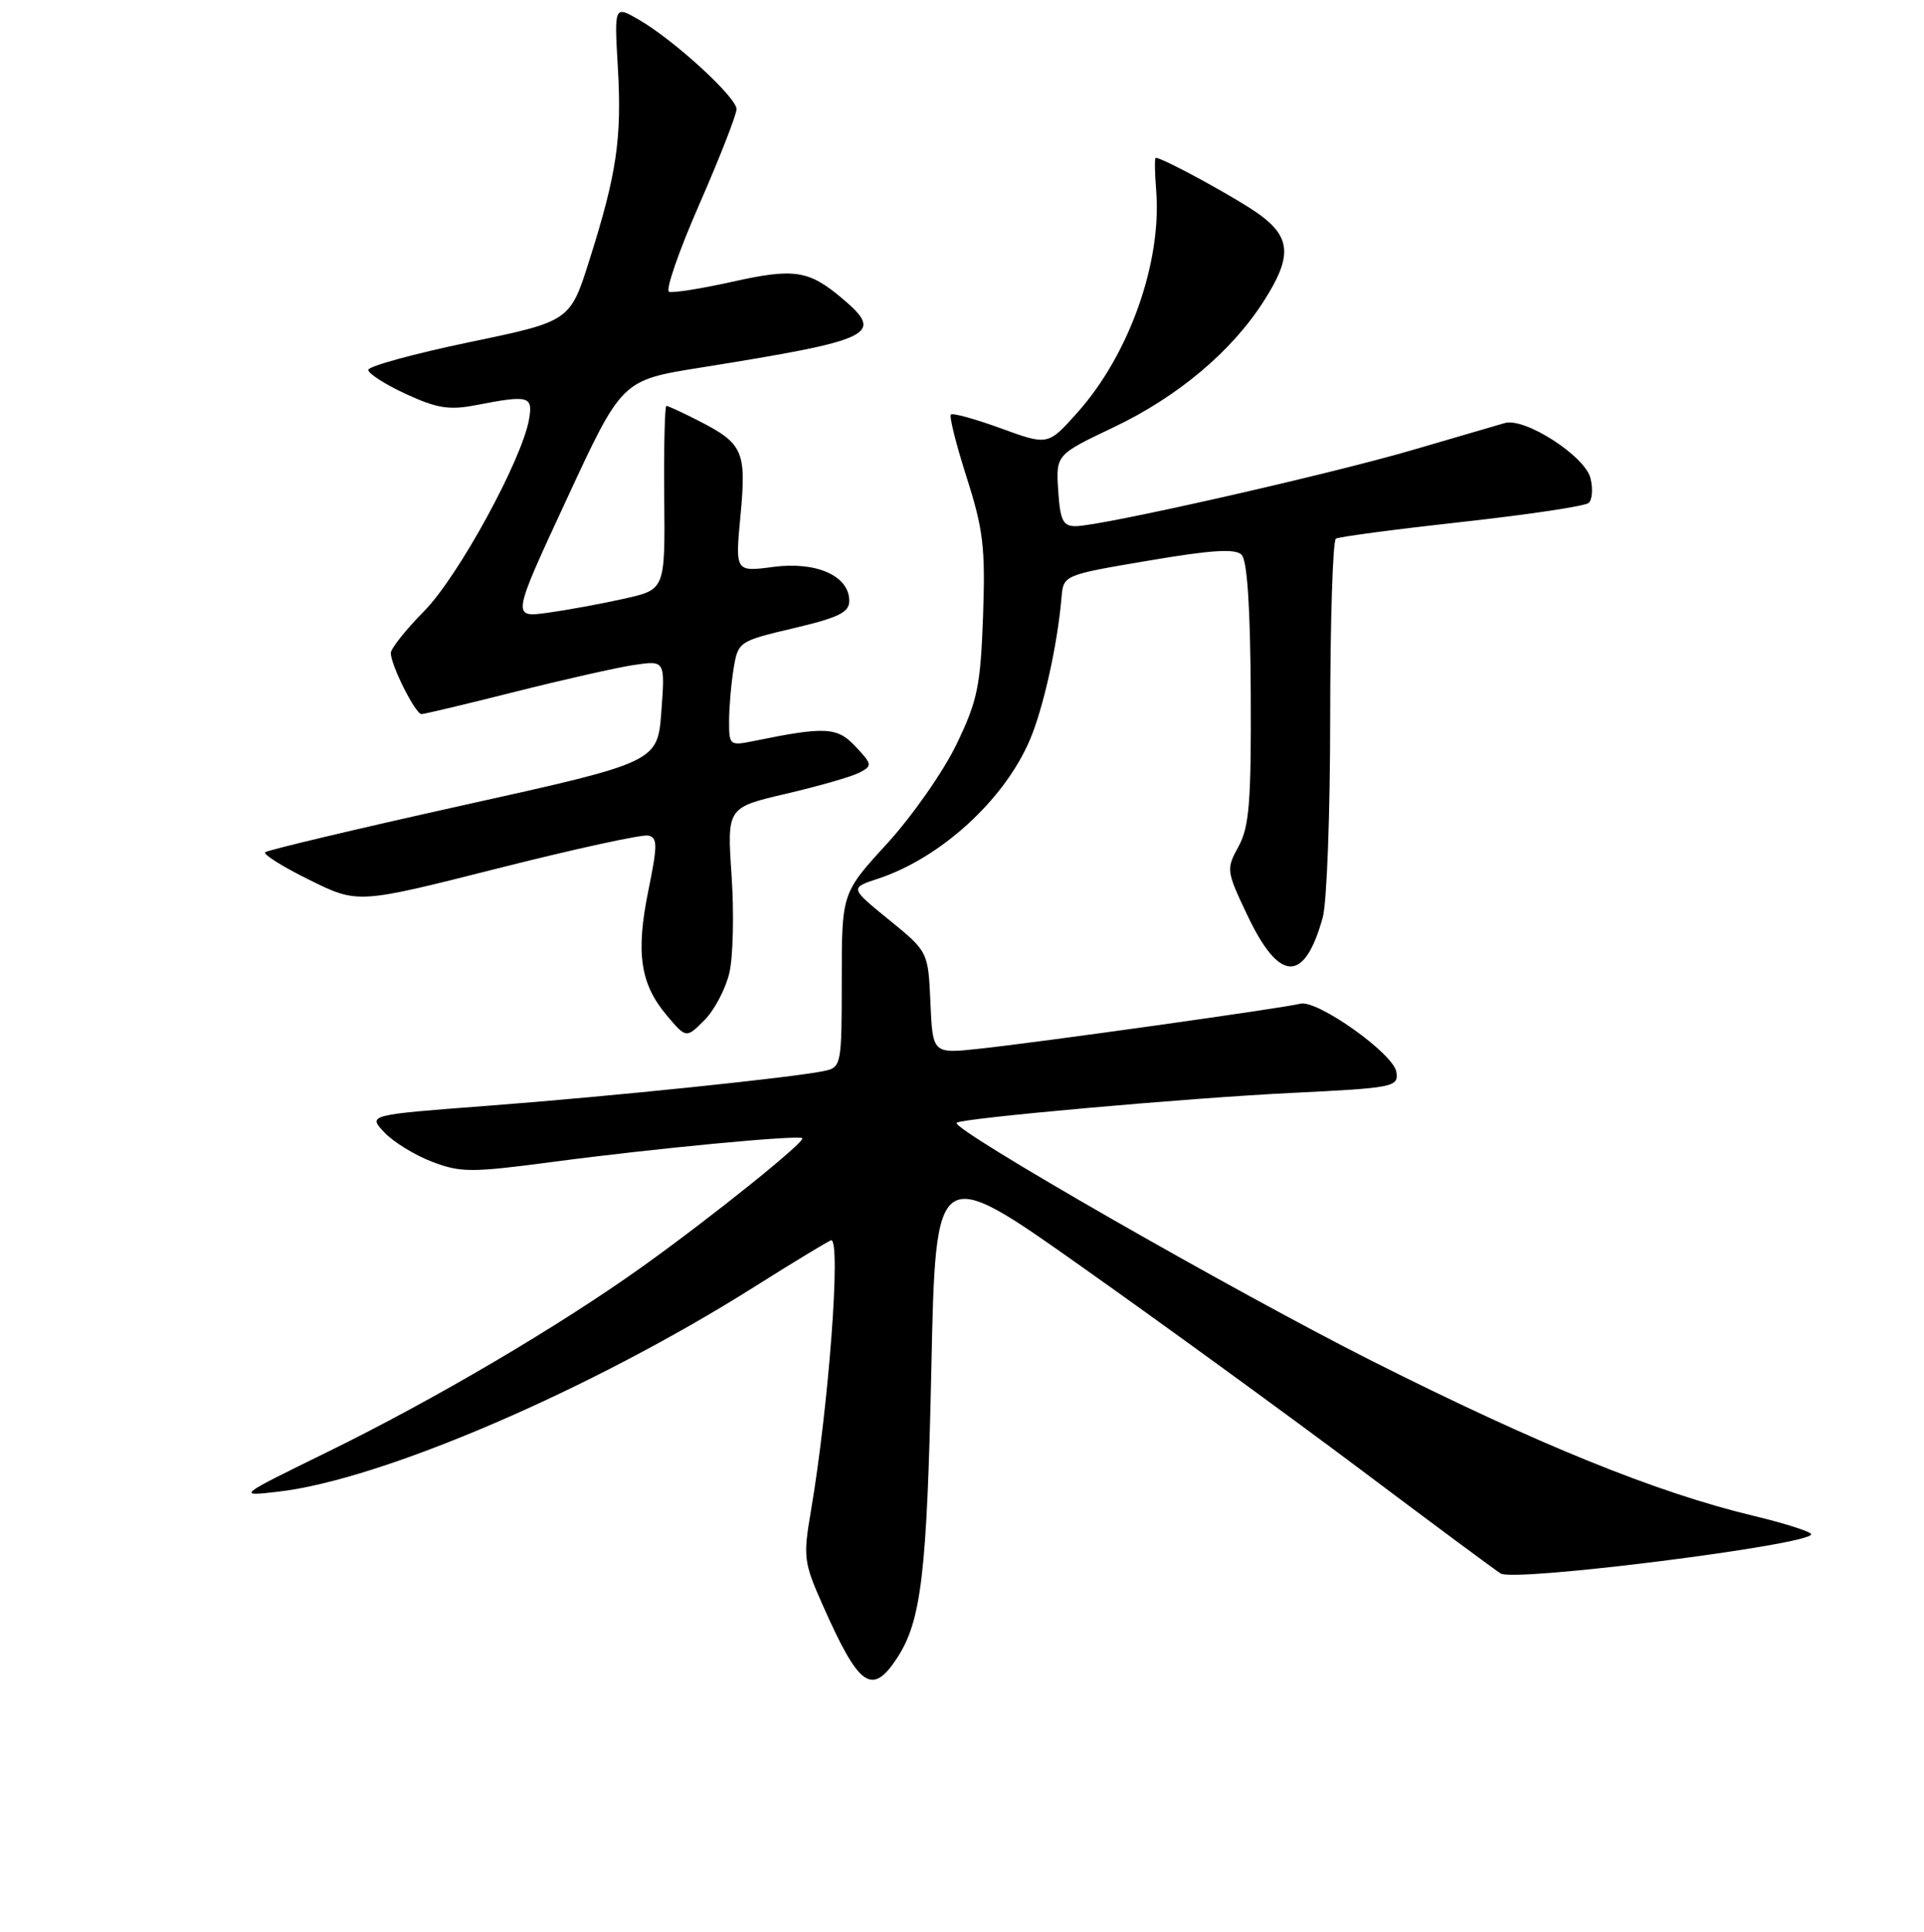 <?xml version="1.0" encoding="UTF-8" standalone="no"?>
<!DOCTYPE svg PUBLIC "-//W3C//DTD SVG 1.1//EN" "http://www.w3.org/Graphics/SVG/1.1/DTD/svg11.dtd" >
<svg xmlns="http://www.w3.org/2000/svg" xmlns:xlink="http://www.w3.org/1999/xlink" version="1.1" viewBox="0 0 256 257">
 <g >
 <path fill="currentColor"
d=" M 119.36 220.58 C 122.59 215.65 123.34 209.32 123.92 182.14 C 124.50 154.78 124.50 154.78 144.00 168.57 C 154.72 176.15 171.38 188.26 181.00 195.48 C 190.62 202.71 199.03 208.94 199.68 209.33 C 201.60 210.48 241.01 205.50 240.99 204.11 C 240.99 203.78 237.50 202.66 233.24 201.64 C 220.32 198.54 204.56 192.14 182.50 181.03 C 164.10 171.75 126.48 150.19 127.29 149.37 C 127.90 148.76 158.07 146.07 171.80 145.40 C 185.51 144.73 186.09 144.61 185.80 142.62 C 185.45 140.19 175.23 132.93 173.00 133.53 C 170.99 134.08 138.10 138.69 130.30 139.52 C 124.10 140.19 124.10 140.19 123.80 133.40 C 123.50 126.61 123.50 126.61 118.29 122.37 C 113.08 118.13 113.08 118.13 116.79 116.91 C 125.13 114.17 133.58 106.47 137.01 98.48 C 138.81 94.29 140.71 85.75 141.24 79.50 C 141.50 76.50 141.50 76.50 152.79 74.59 C 161.19 73.16 164.36 72.96 165.20 73.80 C 165.95 74.55 166.36 80.78 166.42 92.22 C 166.49 106.70 166.22 110.00 164.80 112.60 C 163.14 115.63 163.17 115.86 165.94 121.70 C 170.21 130.74 173.56 130.86 176.00 122.05 C 176.55 120.10 176.99 108.06 176.99 95.31 C 177.00 82.55 177.34 71.91 177.75 71.66 C 178.16 71.41 185.70 70.41 194.50 69.44 C 203.30 68.47 210.89 67.34 211.38 66.91 C 211.86 66.49 211.97 65.00 211.62 63.61 C 210.87 60.65 202.88 55.51 200.22 56.28 C 199.28 56.55 193.78 58.16 188.00 59.85 C 176.75 63.15 146.45 70.00 143.12 70.00 C 141.43 70.00 141.06 69.24 140.80 65.25 C 140.50 60.50 140.50 60.50 148.16 56.85 C 156.70 52.79 163.89 46.75 168.16 40.05 C 171.88 34.23 171.79 31.69 167.75 28.66 C 165.05 26.64 154.77 21.00 153.78 21.00 C 153.62 21.00 153.64 22.98 153.84 25.40 C 154.59 34.93 150.23 47.20 143.36 54.88 C 139.44 59.27 139.44 59.27 133.19 56.99 C 129.76 55.74 126.76 54.91 126.52 55.15 C 126.28 55.39 127.23 59.17 128.63 63.54 C 130.84 70.47 131.12 72.86 130.80 82.00 C 130.46 91.32 130.06 93.24 127.25 99.06 C 125.50 102.67 121.36 108.59 118.04 112.22 C 112.00 118.81 112.00 118.81 112.00 130.38 C 112.00 141.58 111.93 141.98 109.75 142.46 C 105.86 143.32 81.15 145.88 64.73 147.12 C 48.95 148.32 48.95 148.32 51.13 150.64 C 52.32 151.91 55.18 153.67 57.48 154.55 C 61.31 156.01 62.69 156.01 73.58 154.57 C 87.05 152.78 106.29 150.96 106.75 151.42 C 107.20 151.87 94.72 161.90 85.50 168.49 C 74.43 176.41 57.74 186.23 43.50 193.20 C 31.50 199.08 31.50 199.08 37.00 198.45 C 50.82 196.86 78.57 184.93 100.35 171.21 C 105.77 167.79 110.39 165.00 110.60 165.00 C 111.92 165.00 110.25 187.19 107.90 201.00 C 106.85 207.12 106.94 207.85 109.45 213.50 C 114.30 224.46 116.01 225.68 119.36 220.58 Z  M 97.05 129.41 C 97.55 127.26 97.68 121.43 97.34 116.46 C 96.73 107.43 96.73 107.43 104.62 105.59 C 108.95 104.58 113.33 103.32 114.34 102.79 C 116.09 101.88 116.07 101.70 113.84 99.32 C 111.41 96.71 109.83 96.63 100.25 98.59 C 97.09 99.23 97.00 99.15 97.01 95.88 C 97.02 94.02 97.29 90.88 97.62 88.91 C 98.20 85.37 98.32 85.29 105.61 83.57 C 111.58 82.16 113.00 81.47 113.00 79.94 C 113.00 76.61 108.63 74.66 102.89 75.42 C 97.82 76.09 97.82 76.09 98.53 68.54 C 99.33 59.99 98.88 59.00 92.86 55.93 C 90.78 54.87 88.90 54.00 88.67 54.00 C 88.45 54.00 88.32 59.50 88.38 66.21 C 88.50 78.43 88.50 78.43 83.09 79.64 C 80.11 80.31 75.52 81.15 72.88 81.52 C 68.09 82.17 68.09 82.17 75.42 66.38 C 82.74 50.58 82.74 50.58 93.12 48.92 C 116.41 45.19 117.78 44.52 112.01 39.66 C 107.59 35.94 105.65 35.65 97.41 37.49 C 93.31 38.40 89.53 39.00 89.02 38.82 C 88.51 38.65 90.32 33.41 93.05 27.18 C 95.77 20.96 98.00 15.26 98.00 14.52 C 98.00 12.94 89.67 5.31 84.99 2.61 C 81.73 0.73 81.73 0.73 82.21 9.01 C 82.75 18.44 82.06 23.13 78.42 34.62 C 75.85 42.74 75.85 42.74 62.42 45.53 C 55.04 47.07 49.00 48.73 49.00 49.21 C 49.00 49.70 51.25 51.14 54.00 52.41 C 58.11 54.31 59.77 54.58 63.25 53.91 C 70.38 52.53 70.92 52.67 70.40 55.75 C 69.48 61.12 60.98 76.69 56.47 81.26 C 54.01 83.76 52.00 86.28 52.00 86.87 C 52.00 88.48 55.27 95.00 56.08 95.00 C 56.47 95.00 62.04 93.67 68.47 92.05 C 74.89 90.43 82.02 88.82 84.32 88.47 C 88.50 87.85 88.50 87.85 88.00 94.62 C 87.50 101.39 87.50 101.39 61.65 107.12 C 47.44 110.28 35.57 113.10 35.28 113.38 C 35.00 113.67 37.65 115.33 41.19 117.07 C 47.61 120.24 47.61 120.24 66.22 115.53 C 76.46 112.94 85.48 110.97 86.27 111.16 C 87.50 111.45 87.50 112.44 86.27 118.46 C 84.58 126.76 85.18 130.87 88.69 135.05 C 91.30 138.15 91.30 138.15 93.72 135.73 C 95.05 134.40 96.55 131.56 97.05 129.41 Z "/>
</g>
</svg>